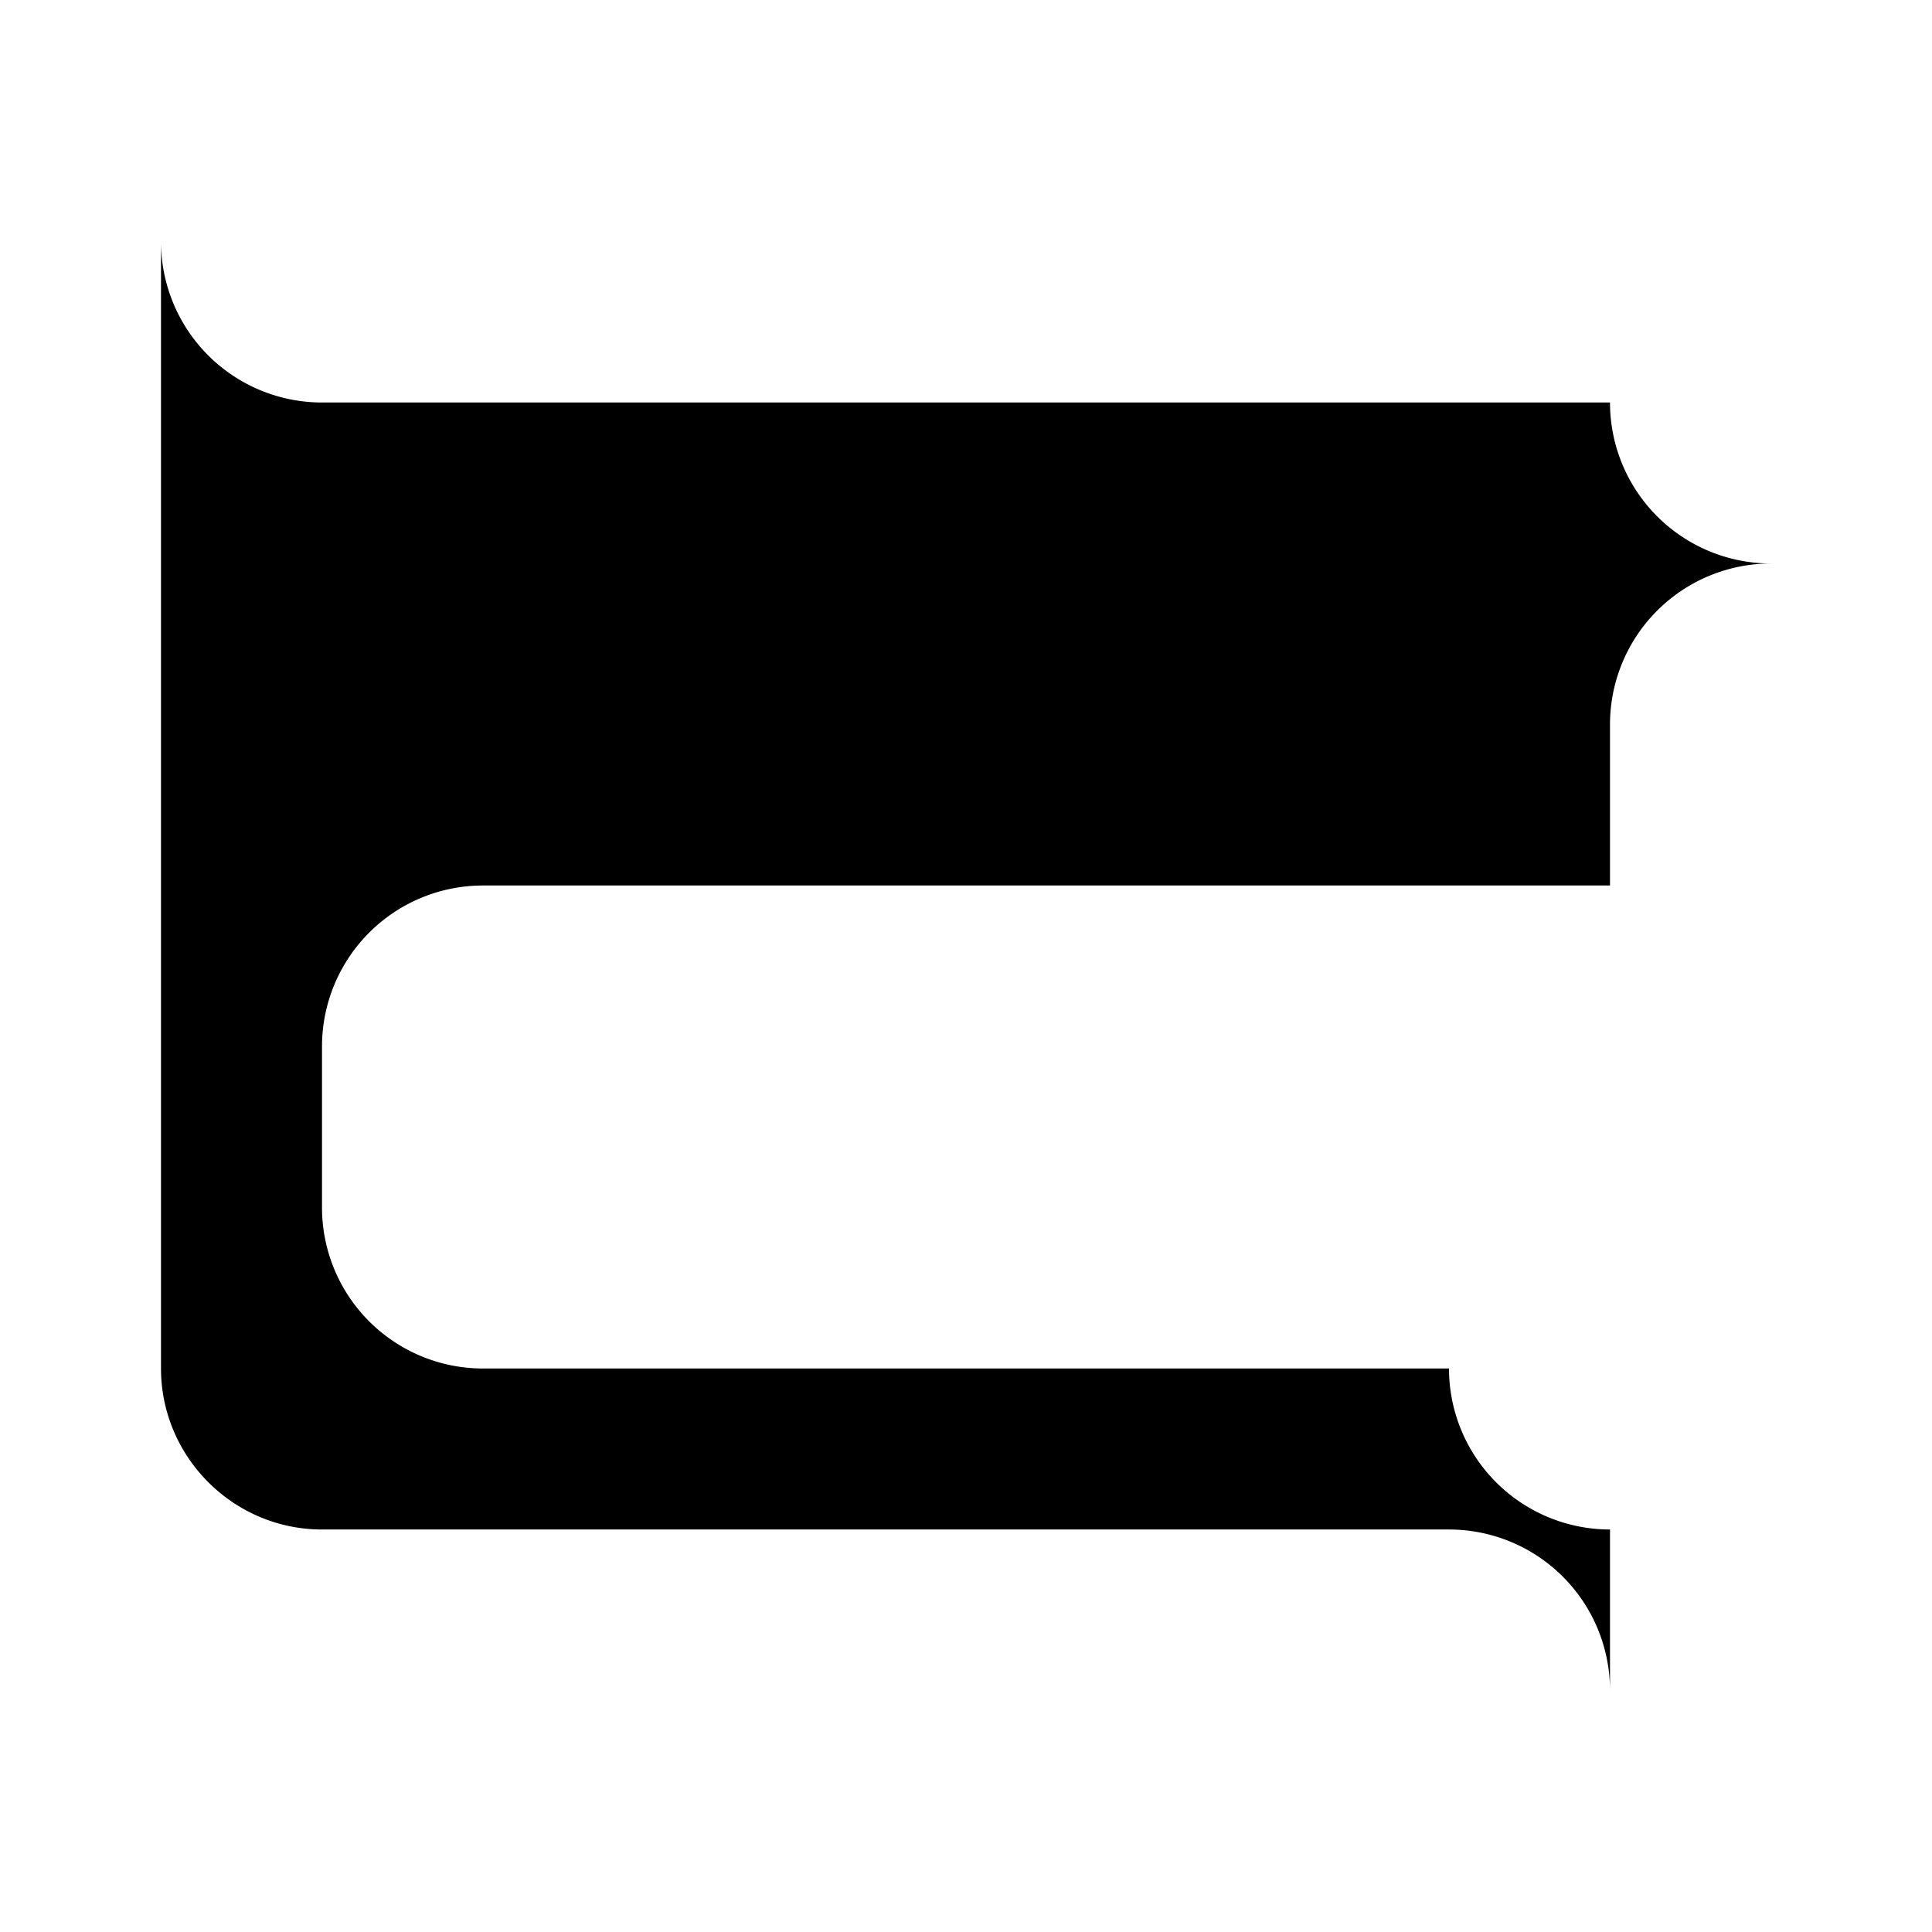 <svg xmlns="http://www.w3.org/2000/svg" class="icon icon-ticket-icon" viewBox="0 0 24 24">
    <path d="M0 0h24v24H0z" fill="none"/>
    <path d="M4 15v-2a2 2 0 012-2h14v-2a2 2 0 012-2V7a2 2 0 01-2-2H4a2 2 0 01-2-2v14c0 1.1.9 2 2 2h14a2 2 0 012 2v-2a2 2 0 01-2-2H6a2 2 0 01-2-2v-2z"/>
</svg>
